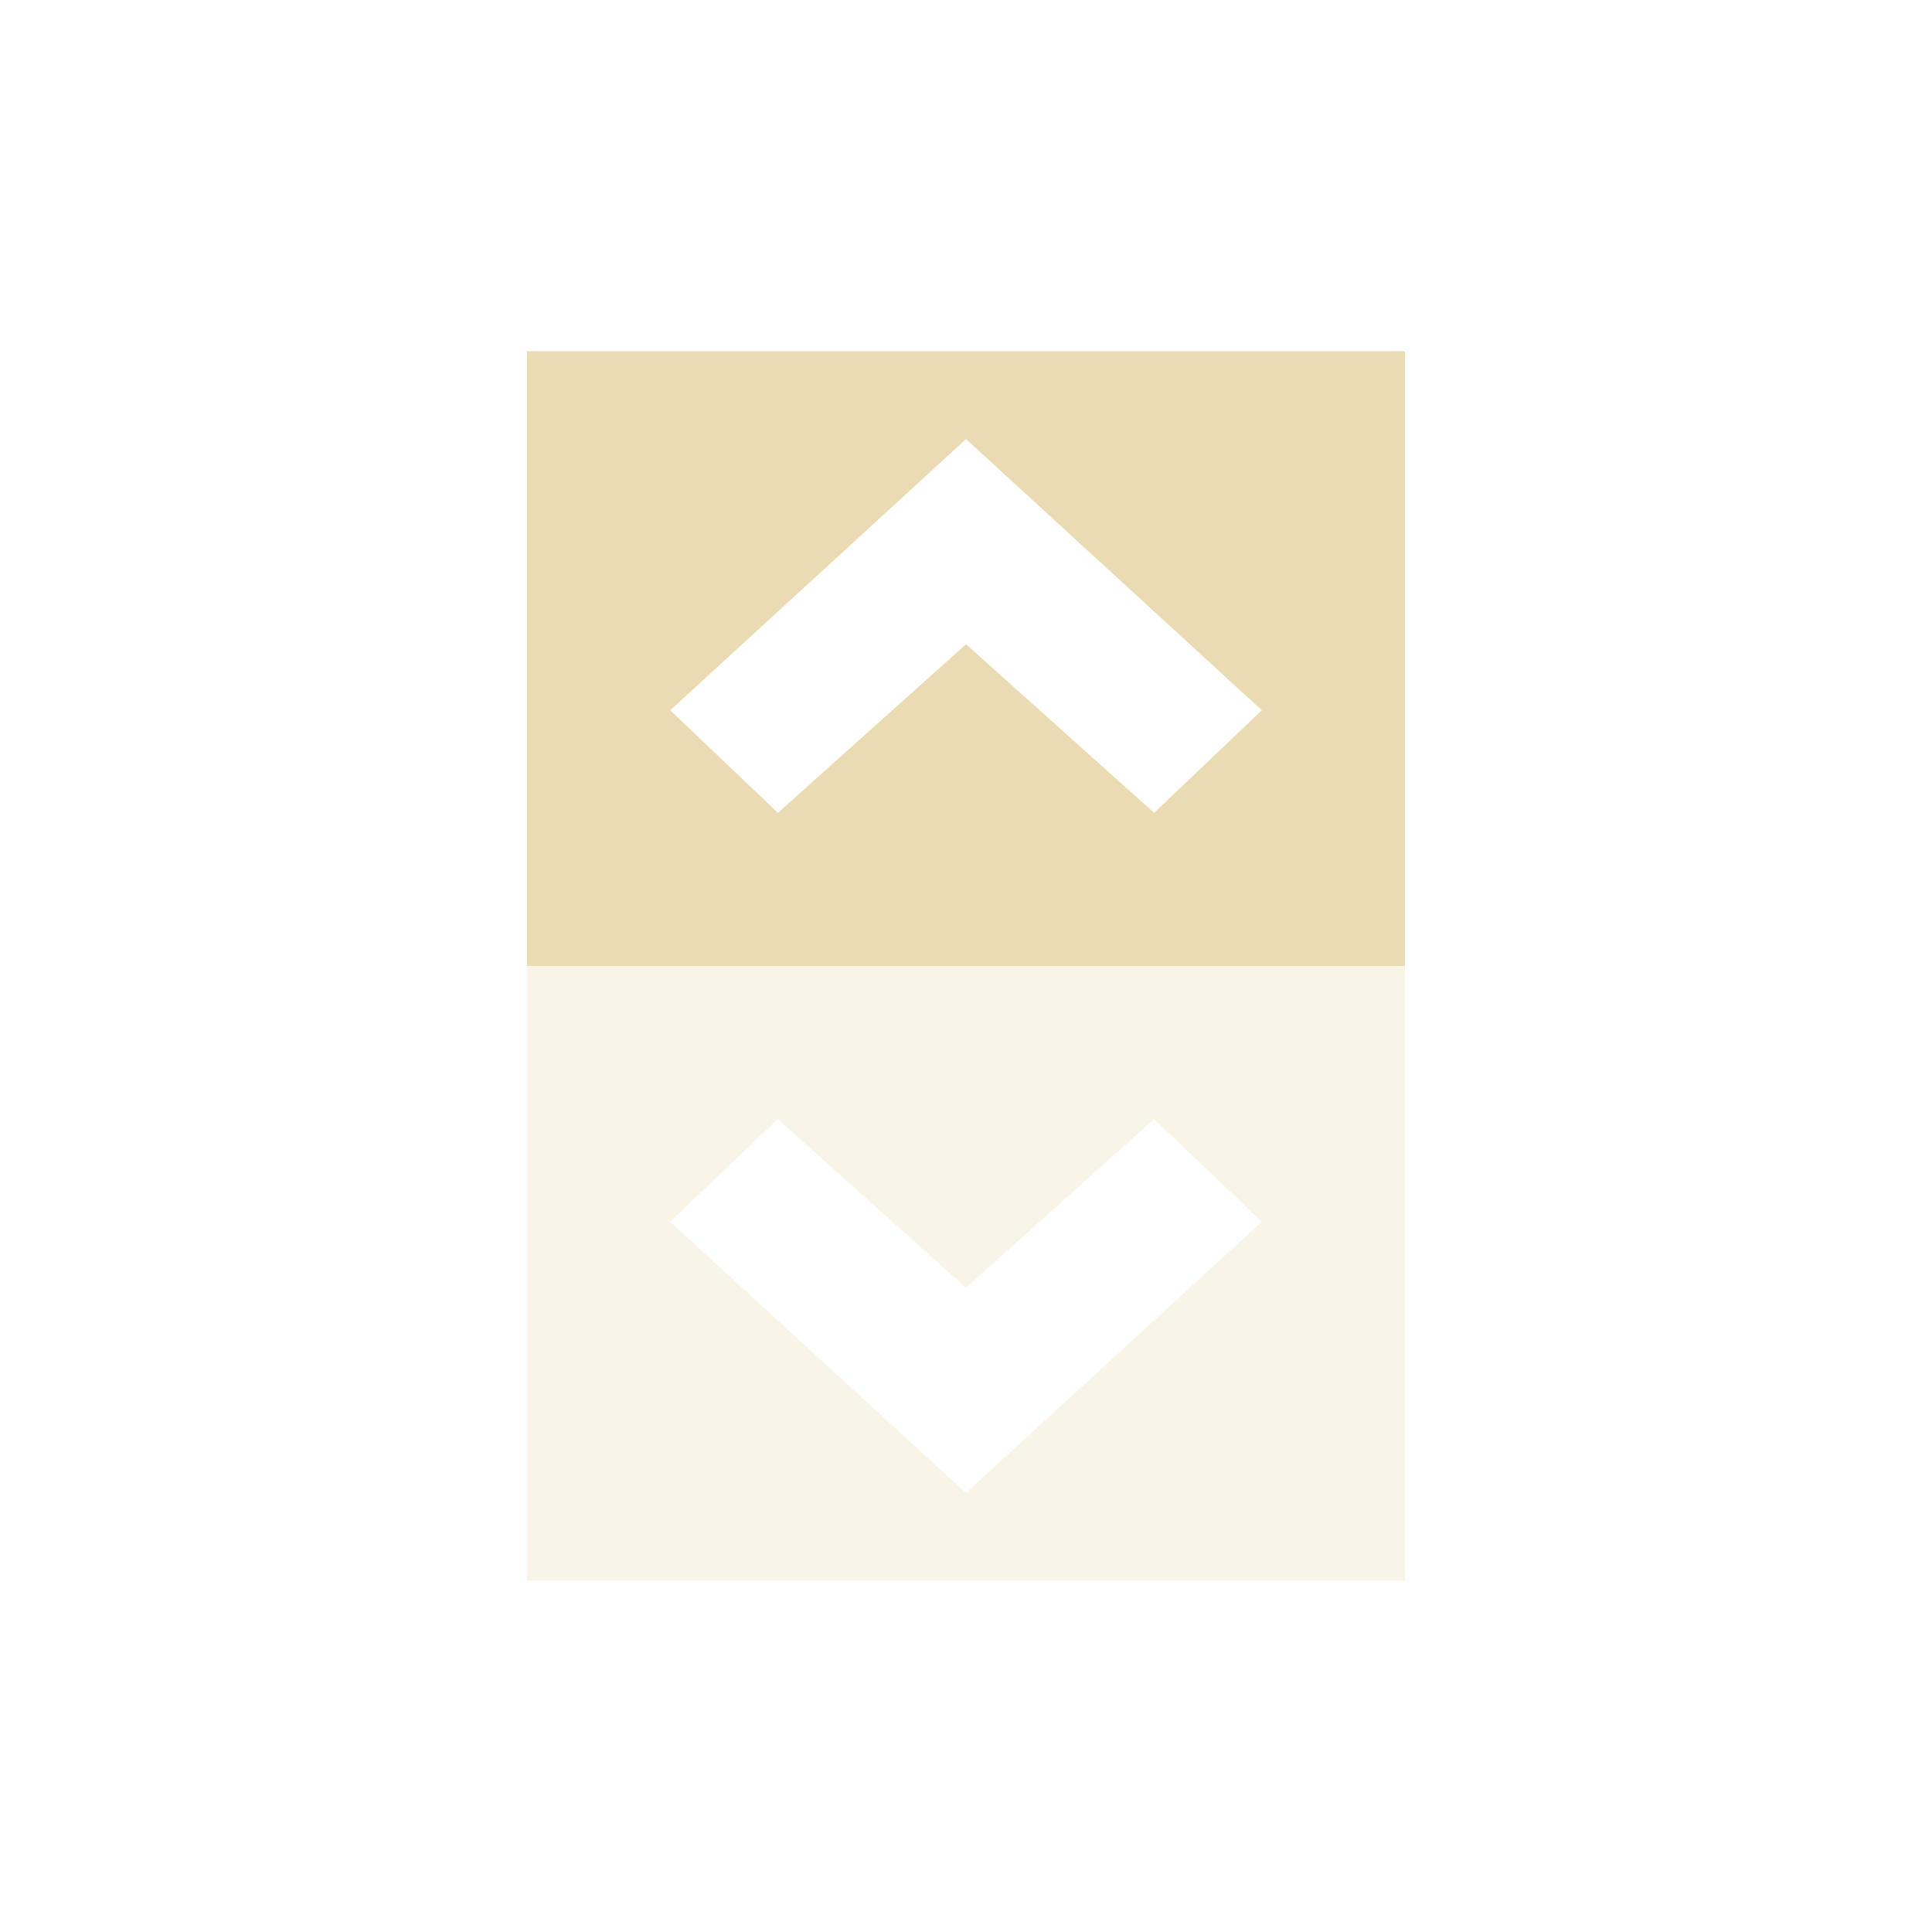 <svg width="22" height="22" version="1.1" viewBox="0 0 22 22" xmlns="http://www.w3.org/2000/svg">
  <defs>
    <style type="text/css">.ColorScheme-Text {
        color: #ebdbb2;
      }</style>
  </defs>
  <g transform="matrix(1.018 0 0 1 .802 1)" fill="#ebdbb2" stroke-width=".927">
    <path class="ColorScheme-Text" d="m5.107 10v7h9.821v-7zm2.806 1.744 2.104 1.92 2.104-1.92 1.205 1.168-3.309 3.088-3.309-3.088z" opacity=".3"/>
    <path class="ColorScheme-Text" d="m5.107 3v7h9.821v-7zm4.911 1 3.309 3.088-1.205 1.168-2.104-1.92-2.104 1.92-1.205-1.168z"/>
  </g>
</svg>

